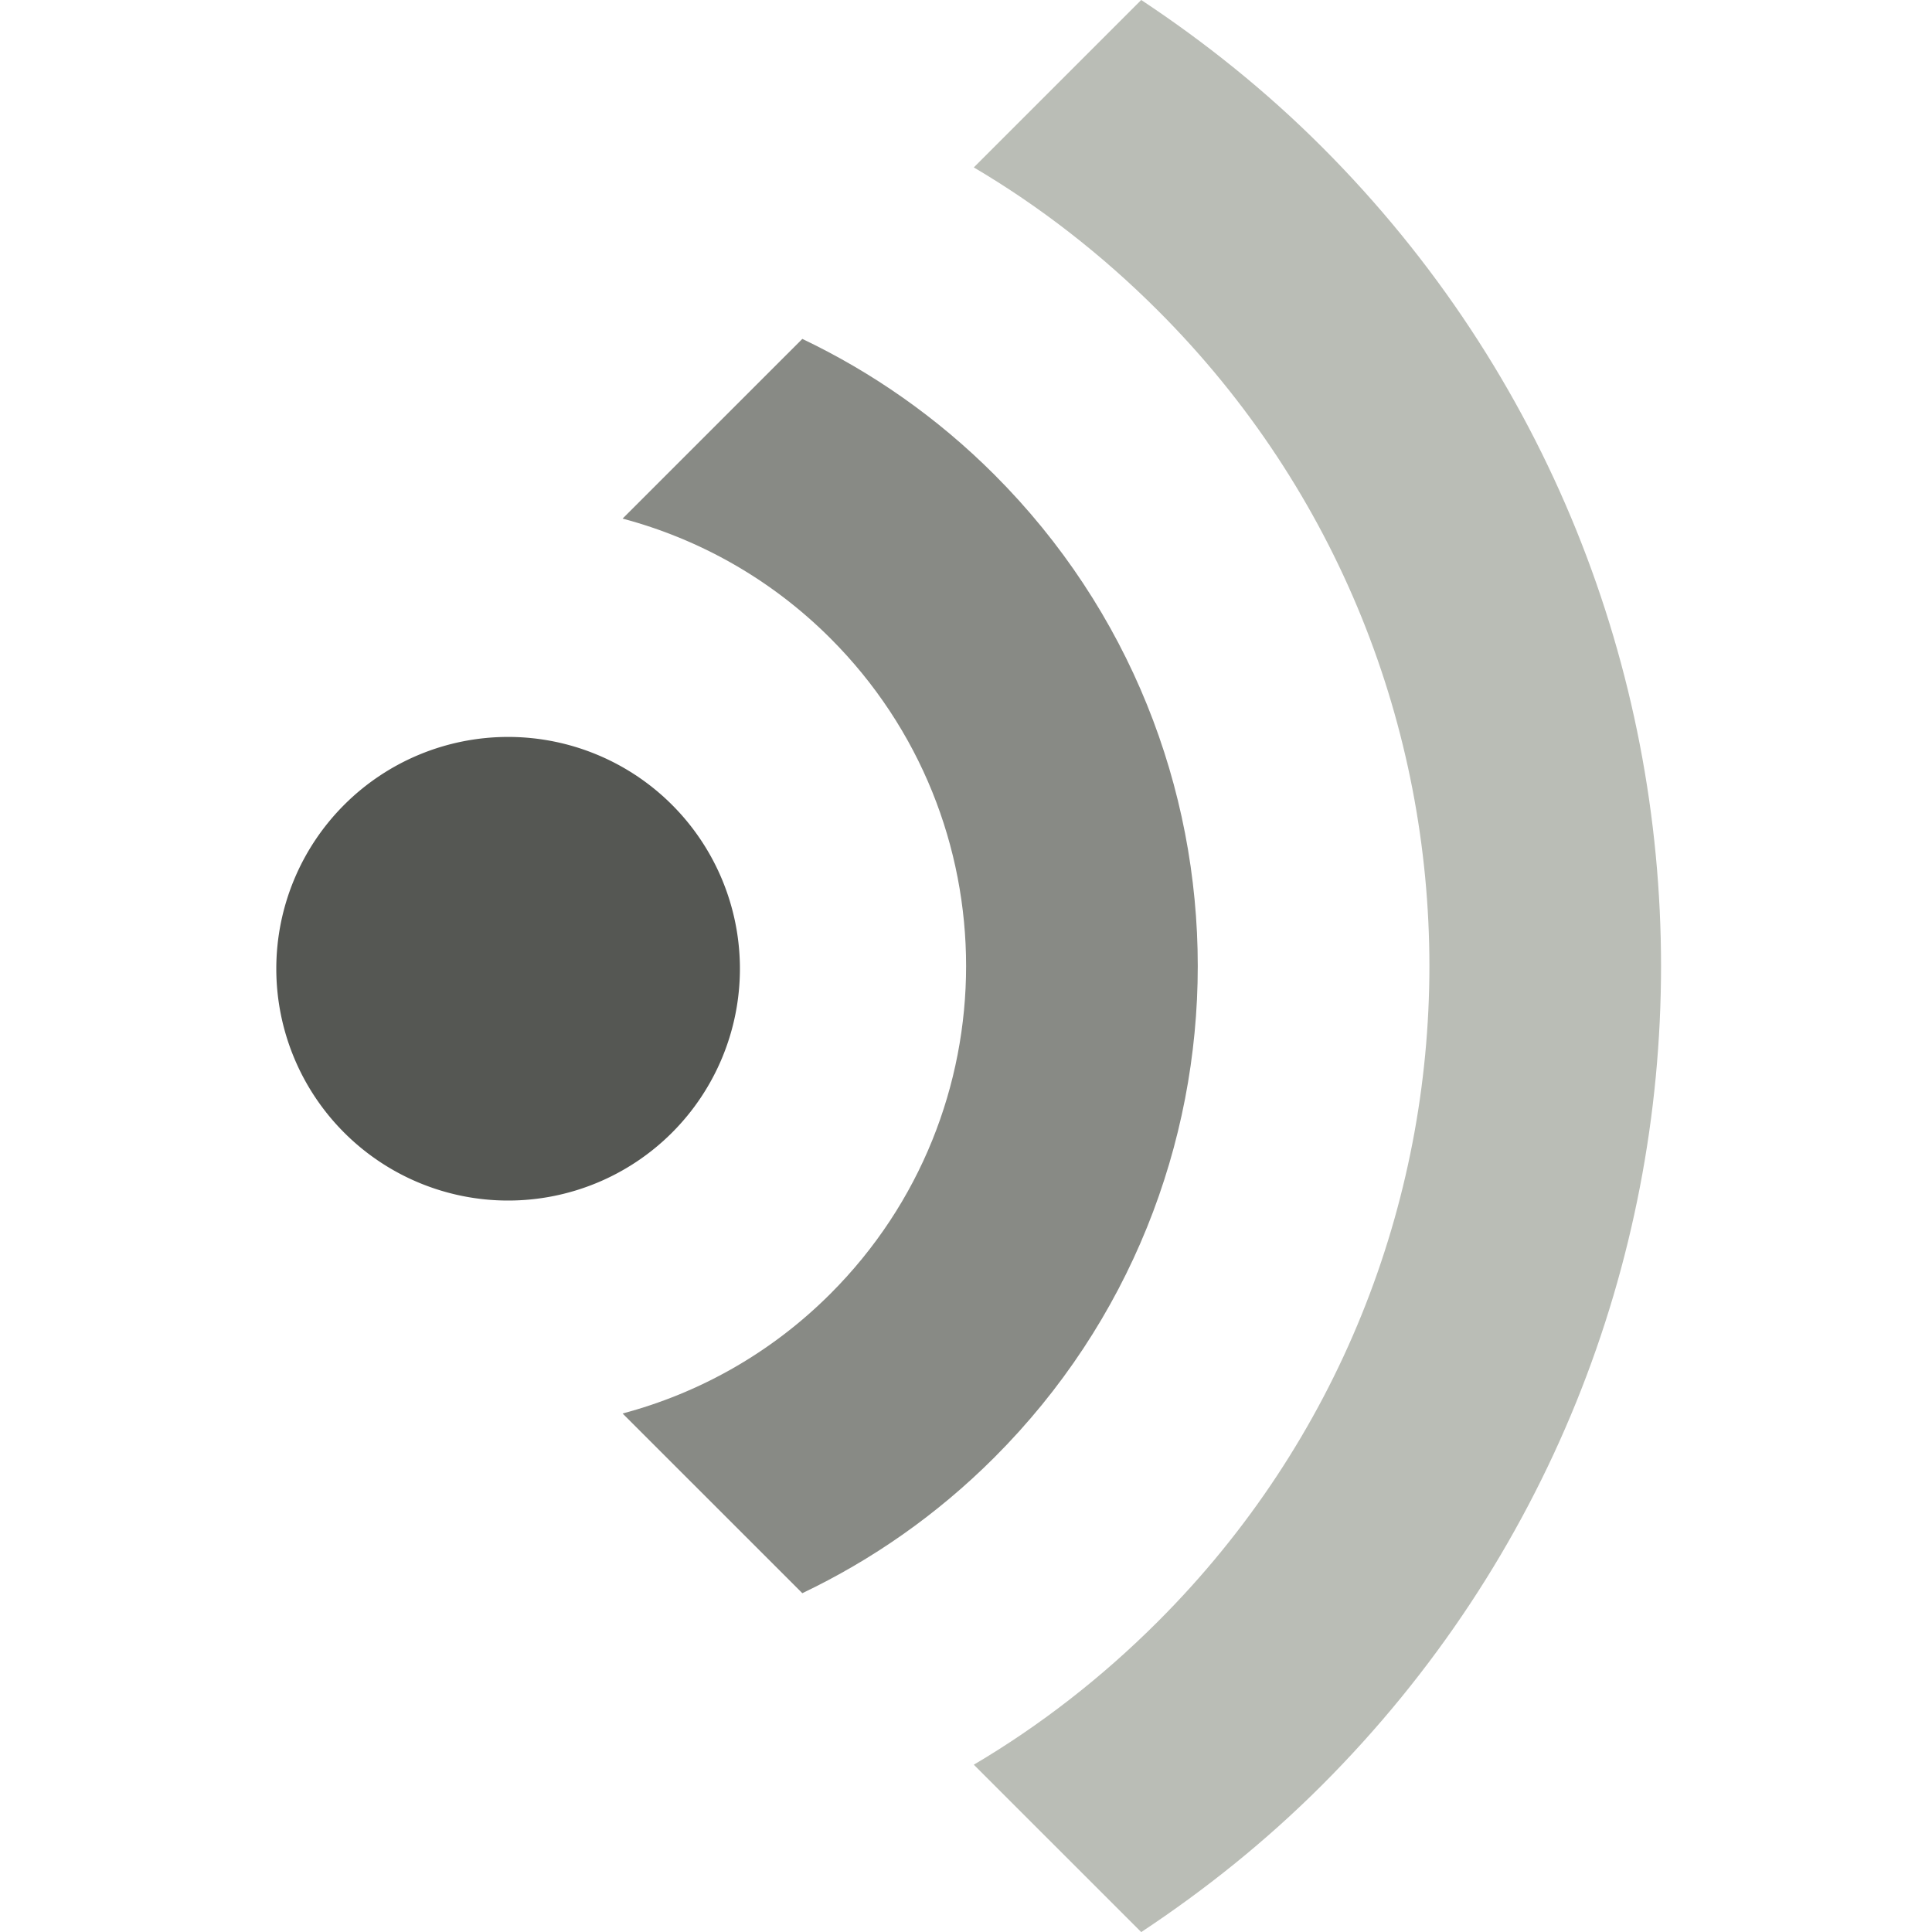 <svg xmlns="http://www.w3.org/2000/svg" xmlns:cc="http://web.resource.org/cc/" xmlns:svg="http://www.w3.org/2000/svg" id="svg2" width="83.39" height="83.39" version="1.0"><g id="layer1" transform="translate(472.083,-784.414)"><path id="path2170" fill="#babdb6" fill-opacity="1" stroke="none" stroke-dasharray="none" stroke-linecap="round" stroke-linejoin="miter" stroke-miterlimit="4" stroke-opacity="1" stroke-width="20" d="M -430.051,791.64 C -427.211,793.317 -424.535,795.387 -422.096,797.827 C -406.483,813.44 -406.483,838.783 -422.096,854.395 C -424.535,856.835 -427.211,858.906 -430.051,860.583 L -422.825,867.808 C -420.072,865.986 -417.449,863.891 -415.025,861.467 C -395.509,841.95 -395.509,810.272 -415.025,790.756 C -417.449,788.331 -420.072,786.236 -422.825,784.414 L -430.051,791.64 z"/><path id="path2166" fill="#888a85" fill-opacity="1" stroke="none" stroke-dasharray="none" stroke-linecap="round" stroke-linejoin="miter" stroke-miterlimit="4" stroke-opacity="1" stroke-width="20" d="M -445.21,806.798 C -441.922,807.674 -438.815,809.392 -436.238,811.969 C -428.432,819.776 -428.432,832.447 -436.238,840.253 C -438.815,842.831 -441.922,844.549 -445.21,845.424 L -437.453,853.18 C -434.456,851.75 -431.648,849.805 -429.167,847.324 C -417.457,835.615 -417.457,816.608 -429.167,804.898 C -431.648,802.417 -434.456,800.472 -437.453,799.042 L -445.21,806.798 z"/><path id="path2160" fill="#555753" fill-opacity="1" stroke="none" stroke-dasharray="none" stroke-linecap="round" stroke-linejoin="miter" stroke-miterlimit="4" stroke-opacity="1" stroke-width="20" d="M 195.97 543.75 A 11.617 10.607 0 1 1 172.736,543.75 A 11.617 10.607 0 1 1 195.97 543.75 z" transform="matrix(0.609,-0.609,0.667,0.667,-925.104,575.817)"/></g></svg>